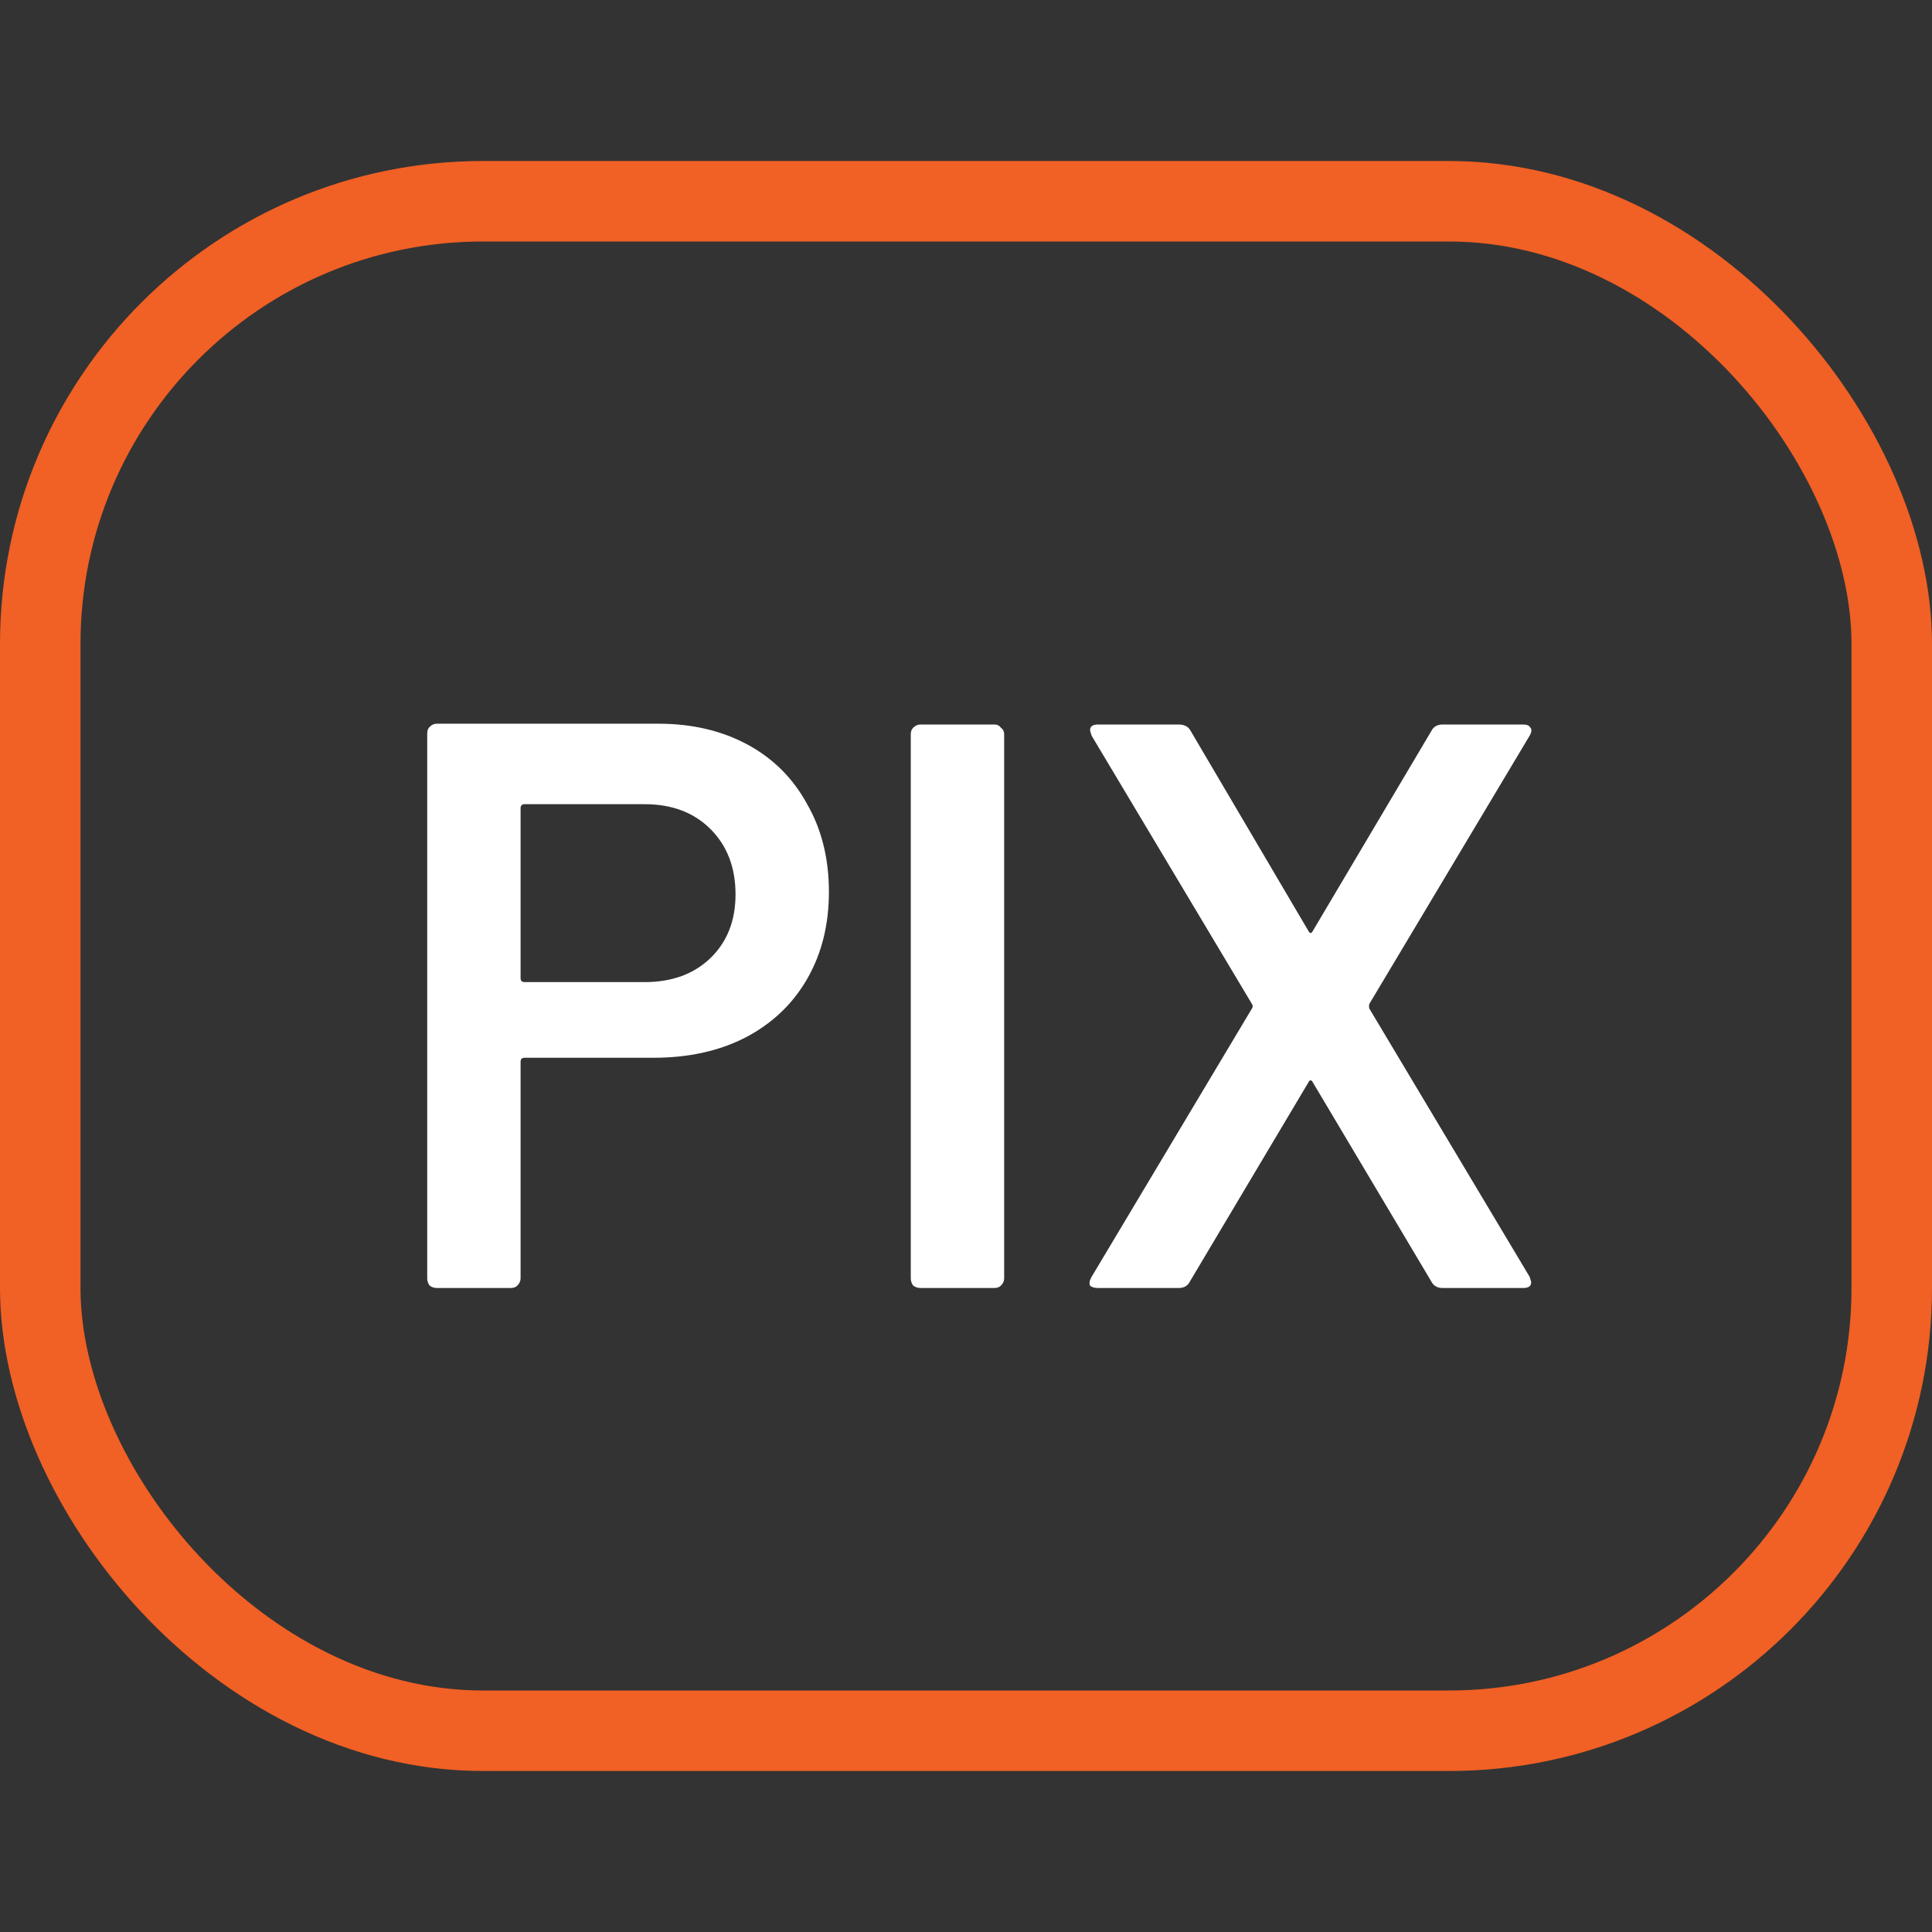 <svg width="24" height="24" viewBox="0 0 24 24" fill="none" xmlns="http://www.w3.org/2000/svg">
<rect x="0" y="0" width="24" height="24" fill="#333333" stroke="none"/>
<rect x="0.5" y="2.5" width="23" height="19" rx="5.5" stroke="#F16024"/>
<path d="M8.177 8.99C8.597 8.99 8.967 9.077 9.287 9.25C9.607 9.423 9.853 9.67 10.027 9.99C10.207 10.303 10.297 10.667 10.297 11.08C10.297 11.487 10.207 11.847 10.027 12.16C9.847 12.473 9.59 12.717 9.257 12.89C8.93 13.057 8.55 13.14 8.117 13.14H6.517C6.483 13.14 6.467 13.157 6.467 13.19V15.88C6.467 15.913 6.453 15.943 6.427 15.97C6.407 15.99 6.38 16 6.347 16H5.427C5.393 16 5.363 15.99 5.337 15.97C5.317 15.943 5.307 15.913 5.307 15.88V9.11C5.307 9.077 5.317 9.05 5.337 9.03C5.363 9.003 5.393 8.99 5.427 8.99H8.177ZM8.007 12.2C8.347 12.2 8.62 12.1 8.827 11.9C9.033 11.7 9.137 11.437 9.137 11.11C9.137 10.777 9.033 10.507 8.827 10.3C8.62 10.093 8.347 9.99 8.007 9.99H6.517C6.483 9.99 6.467 10.007 6.467 10.04V12.15C6.467 12.183 6.483 12.2 6.517 12.2H8.007Z" fill="white"/>
<path d="M11.434 16C11.401 16 11.371 15.99 11.344 15.97C11.324 15.943 11.314 15.913 11.314 15.88V9.12C11.314 9.087 11.324 9.06 11.344 9.04C11.371 9.013 11.401 9 11.434 9H12.354C12.387 9 12.414 9.013 12.434 9.04C12.461 9.06 12.474 9.087 12.474 9.12V15.88C12.474 15.913 12.461 15.943 12.434 15.97C12.414 15.99 12.387 16 12.354 16H11.434Z" fill="white"/>
<path d="M13.641 16C13.595 16 13.561 15.99 13.541 15.97C13.528 15.943 13.534 15.907 13.561 15.86L15.551 12.53C15.565 12.51 15.565 12.49 15.551 12.47L13.561 9.14C13.548 9.1 13.541 9.077 13.541 9.07C13.541 9.023 13.575 9 13.641 9H14.641C14.714 9 14.764 9.027 14.791 9.08L16.251 11.56C16.271 11.6 16.291 11.6 16.311 11.56L17.781 9.08C17.808 9.027 17.855 9 17.921 9H18.921C18.968 9 18.998 9.013 19.011 9.04C19.031 9.06 19.028 9.093 19.001 9.14L17.011 12.47C17.005 12.49 17.005 12.51 17.011 12.53L19.001 15.86C19.015 15.9 19.021 15.923 19.021 15.93C19.021 15.977 18.988 16 18.921 16H17.921C17.855 16 17.808 15.973 17.781 15.92L16.311 13.45C16.291 13.41 16.271 13.41 16.251 13.45L14.781 15.92C14.755 15.973 14.708 16 14.641 16H13.641Z" fill="white"/>
</svg>
